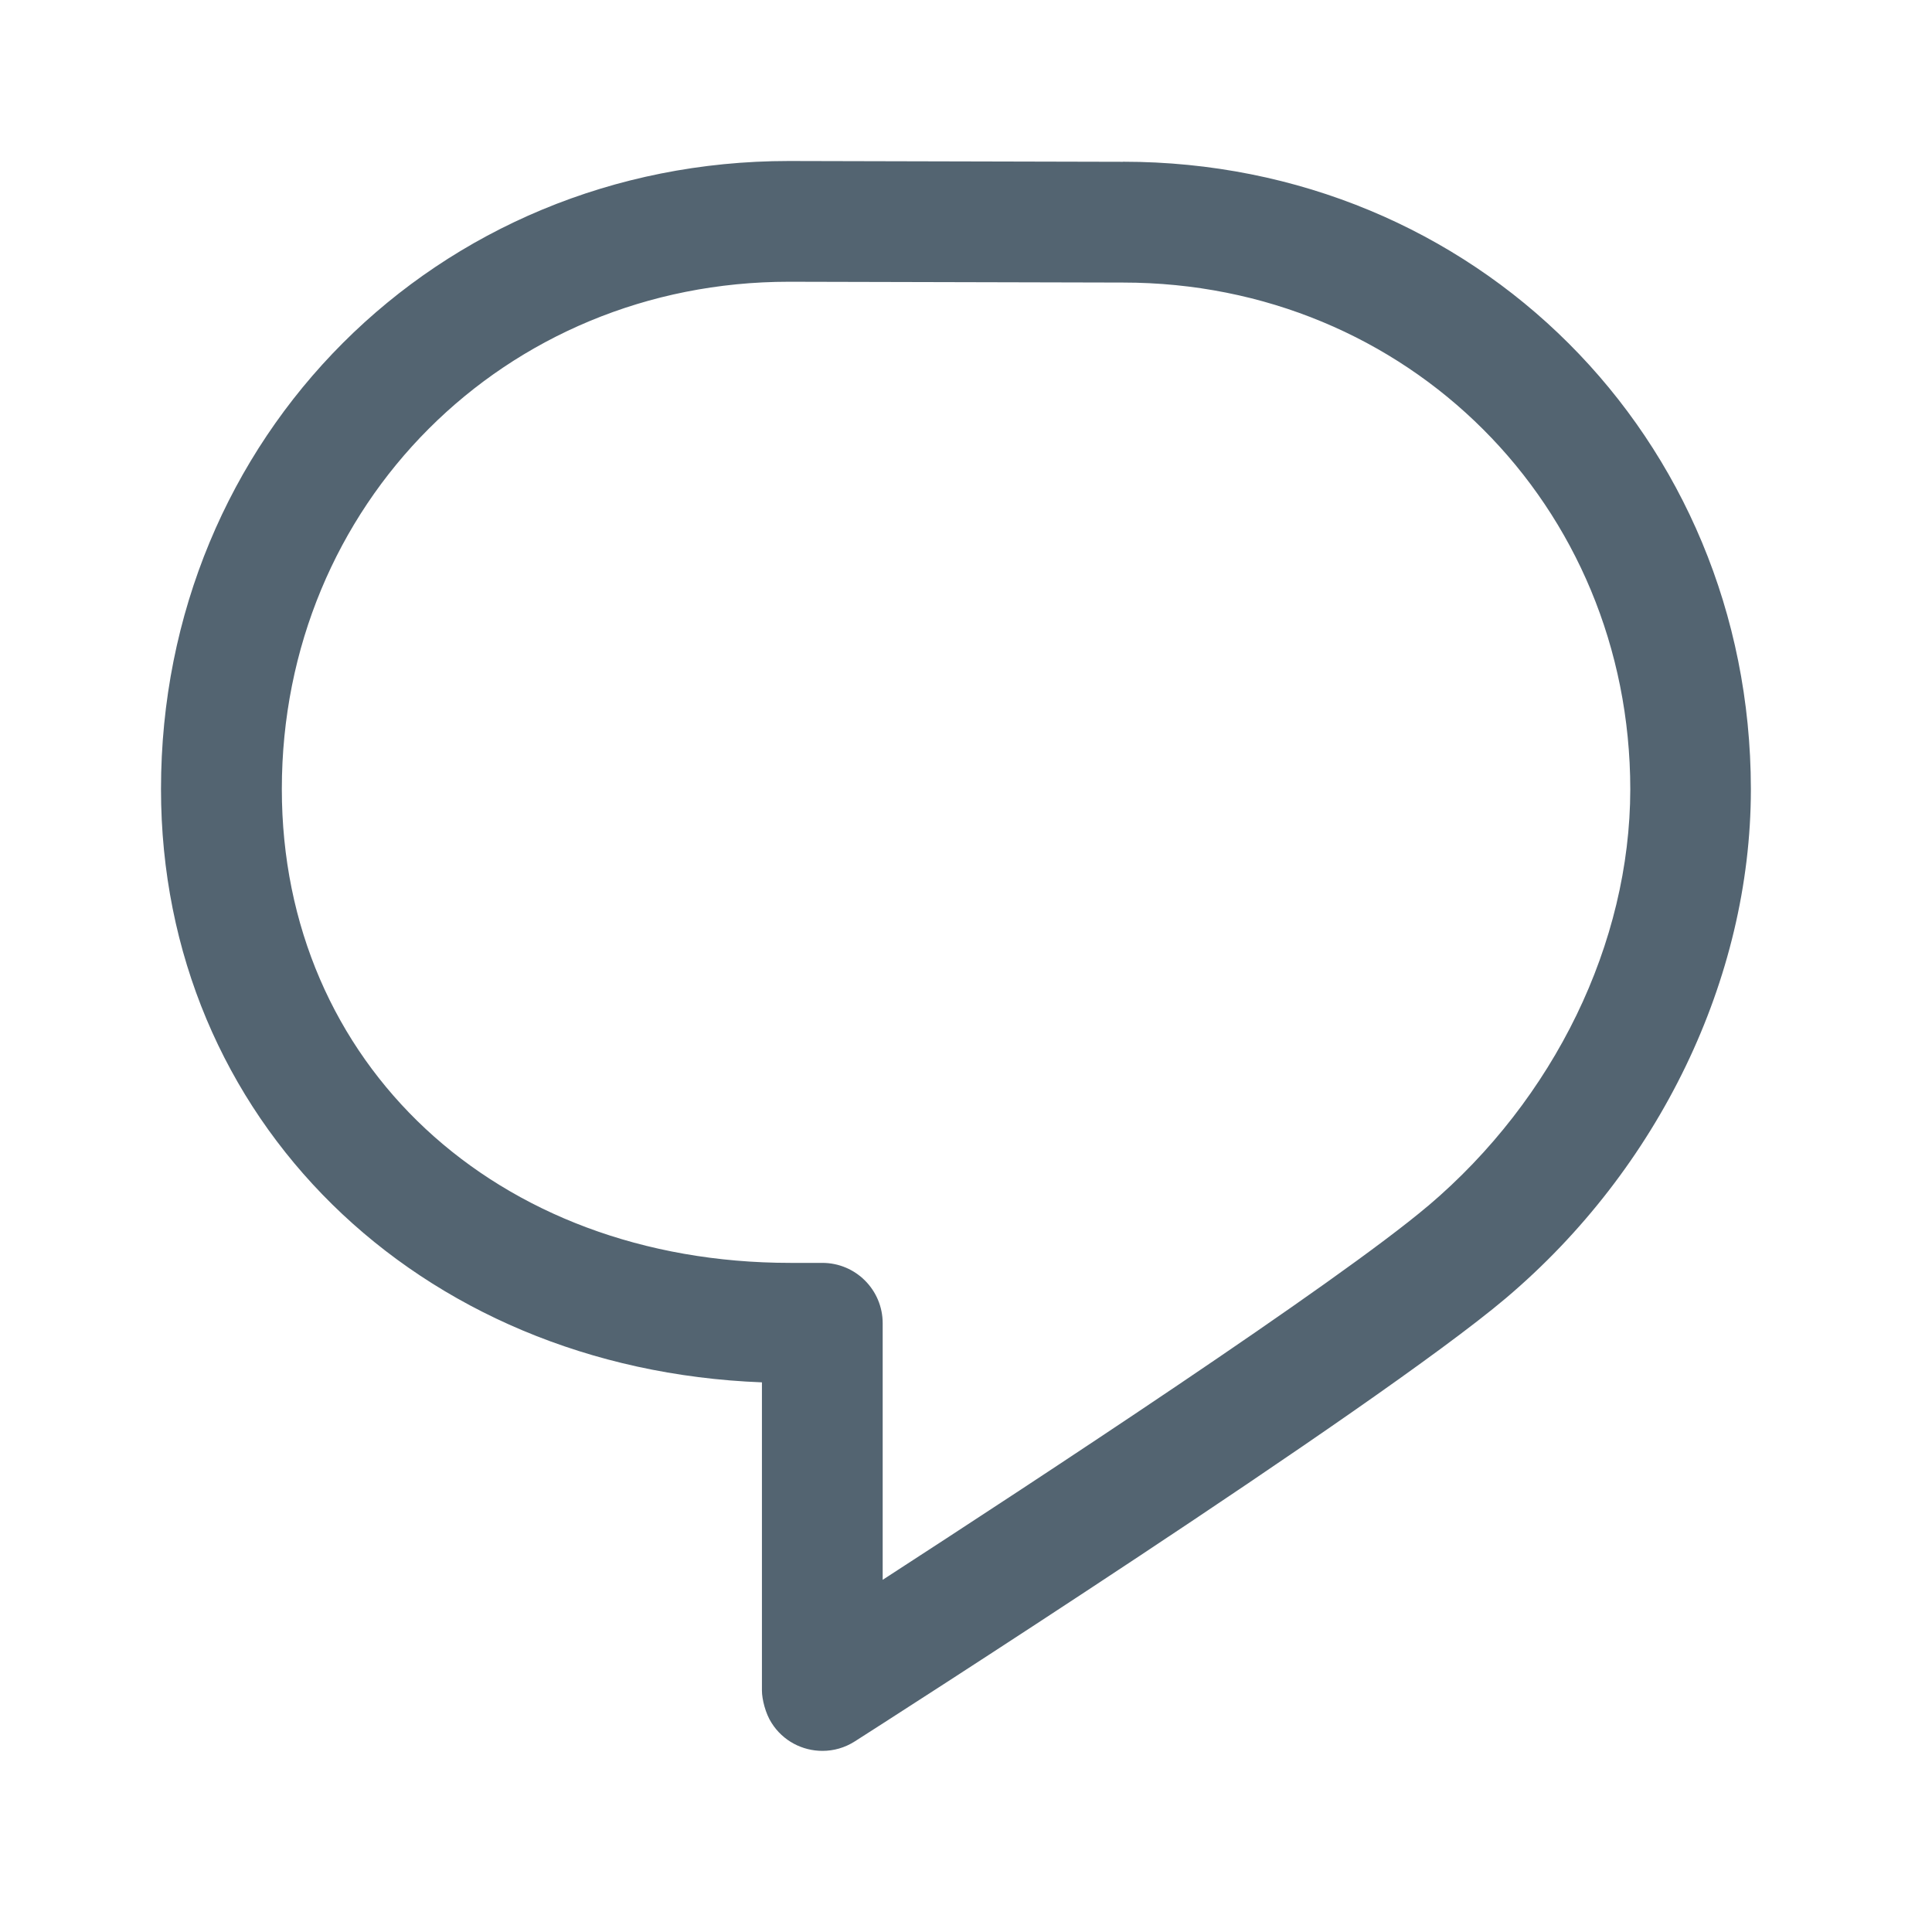 <svg width="24" height="24" viewBox="0 0 24 24" fill="none" xmlns="http://www.w3.org/2000/svg">
<mask id="mask0_6097_266" style="mask-type:alpha" maskUnits="userSpaceOnUse" x="0" y="0" width="24" height="24">
<rect width="24" height="24" fill="#C4C4C4"/>
</mask>
<g mask="url(#mask0_6097_266)">
<path d="M13.95 2.01L9.802 2H9.8C5.426 2 2 5.427 2 9.802C2 13.9 5.186 17.008 9.465 17.172V21C9.465 21.108 9.509 21.286 9.585 21.403C9.727 21.628 9.969 21.75 10.217 21.75C10.355 21.75 10.494 21.712 10.619 21.632C10.883 21.464 17.092 17.492 18.707 16.126C20.609 14.516 21.747 12.156 21.75 9.814V9.797C21.744 5.43 18.32 2.01 13.95 2.009V2.01ZM17.737 14.982C16.603 15.942 12.875 18.387 10.965 19.625V16.438C10.965 16.024 10.63 15.688 10.215 15.688H9.819C6.159 15.688 3.501 13.212 3.501 9.802C3.501 6.268 6.269 3.5 9.801 3.5L13.948 3.51H13.95C17.482 3.51 20.25 6.276 20.252 9.806C20.249 11.716 19.31 13.65 17.738 14.982H17.737Z" fill="#536471"/>
</g>
</svg>
